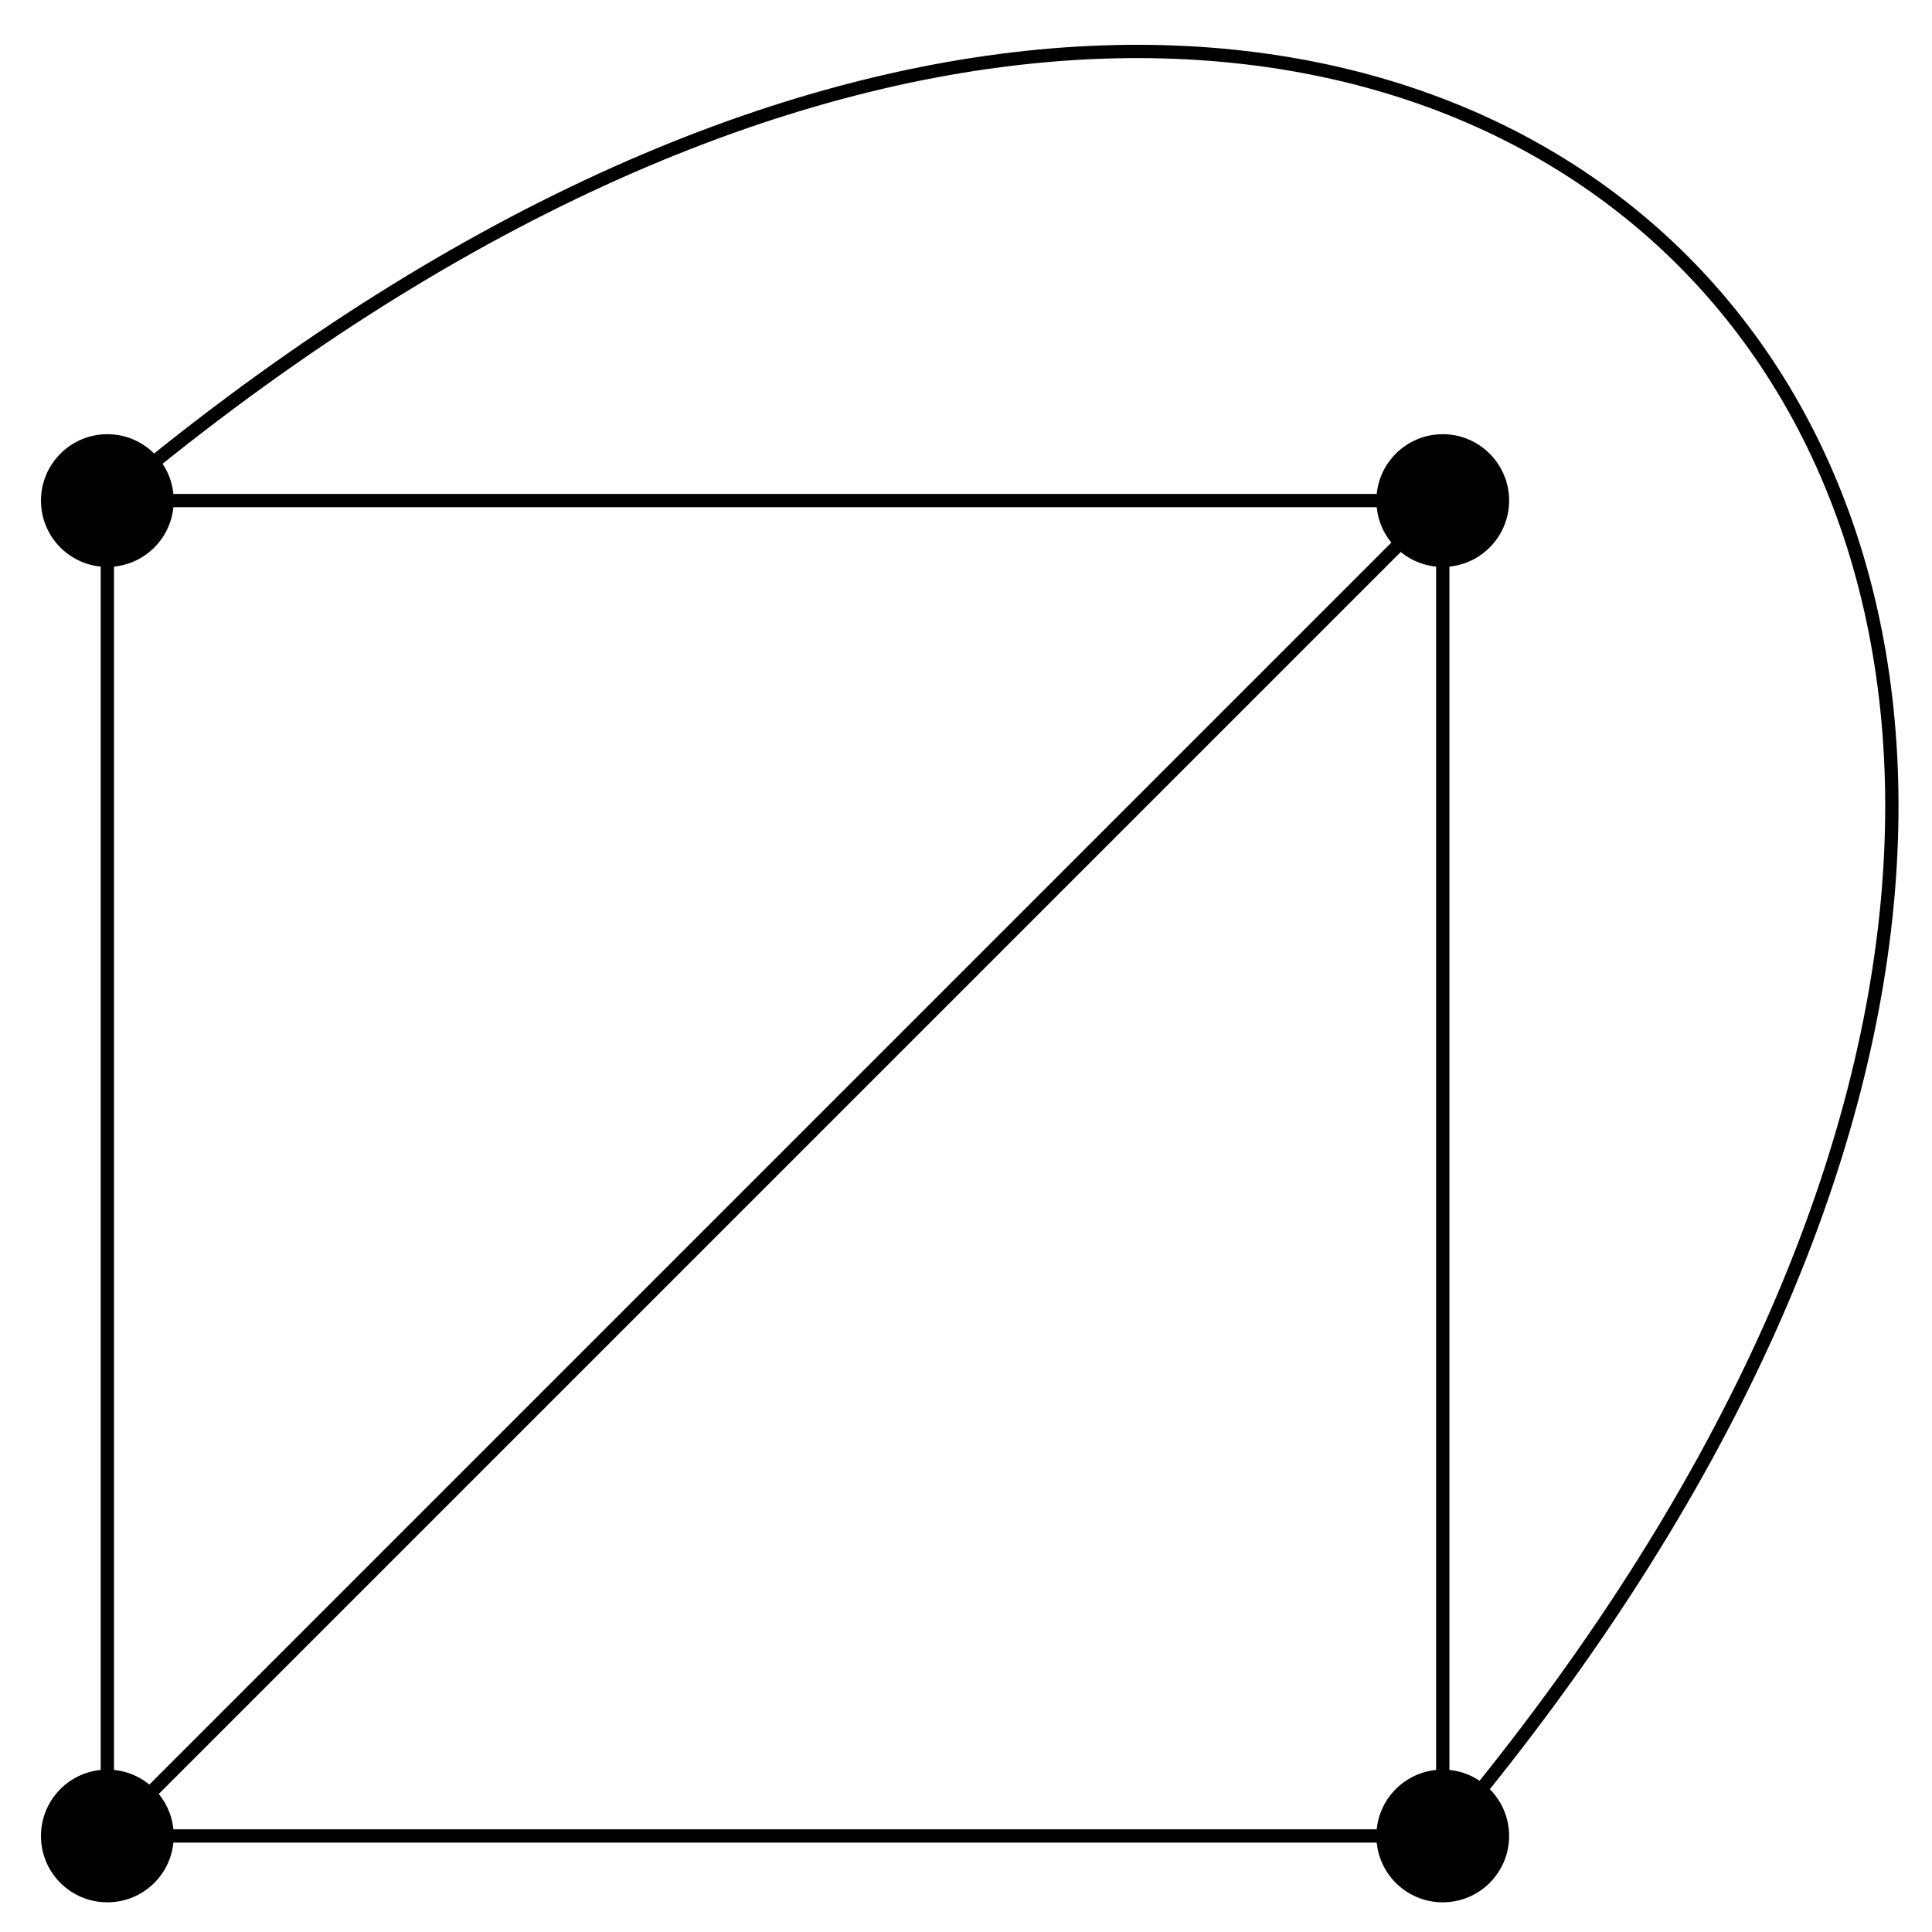 <?xml version="1.0" encoding="UTF-8"?>
<svg xmlns="http://www.w3.org/2000/svg" xmlns:xlink="http://www.w3.org/1999/xlink" width="58pt" height="58pt" viewBox="0 0 58 58" version="1.1">
<g id="surface1">
<path style="fill:none;stroke-width:0.399;stroke-linecap:butt;stroke-linejoin:miter;stroke:rgb(0%,0%,0%);stroke-opacity:1;stroke-miterlimit:10;" d="M 20.046 20.046 L -20.044 20.046 L -20.044 -20.044 L 20.046 -20.044 L 20.046 20.046 L -20.044 -20.044 " transform="matrix(1,0,0,-1,23.267,35.073)"/>
<path style=" stroke:none;fill-rule:nonzero;fill:rgb(0%,0%,0%);fill-opacity:1;" d="M 45.305 15.027 C 45.305 13.93 44.41 13.035 43.312 13.035 C 42.211 13.035 41.32 13.93 41.32 15.027 C 41.32 16.129 42.211 17.02 43.312 17.02 C 44.41 17.02 45.305 16.129 45.305 15.027 Z M 45.305 15.027 "/>
<path style=" stroke:none;fill-rule:nonzero;fill:rgb(0%,0%,0%);fill-opacity:1;" d="M 5.215 15.027 C 5.215 13.93 4.324 13.035 3.223 13.035 C 2.121 13.035 1.23 13.93 1.23 15.027 C 1.23 16.129 2.121 17.02 3.223 17.02 C 4.324 17.02 5.215 16.129 5.215 15.027 Z M 5.215 15.027 "/>
<path style=" stroke:none;fill-rule:nonzero;fill:rgb(0%,0%,0%);fill-opacity:1;" d="M 5.215 55.117 C 5.215 54.016 4.324 53.125 3.223 53.125 C 2.121 53.125 1.23 54.016 1.23 55.117 C 1.23 56.219 2.121 57.109 3.223 57.109 C 4.324 57.109 5.215 56.219 5.215 55.117 Z M 5.215 55.117 "/>
<path style=" stroke:none;fill-rule:nonzero;fill:rgb(0%,0%,0%);fill-opacity:1;" d="M 45.305 55.117 C 45.305 54.016 44.41 53.125 43.312 53.125 C 42.211 53.125 41.32 54.016 41.32 55.117 C 41.32 56.219 42.211 57.109 43.312 57.109 C 44.41 57.109 45.305 56.219 45.305 55.117 Z M 45.305 55.117 "/>
<path style="fill:none;stroke-width:0.399;stroke-linecap:butt;stroke-linejoin:miter;stroke:rgb(0%,0%,0%);stroke-opacity:1;stroke-miterlimit:10;" d="M -20.044 20.046 C 19.389 53.276 53.276 19.389 20.046 -20.044 " transform="matrix(1,0,0,-1,23.267,35.073)"/>
</g>
</svg>
